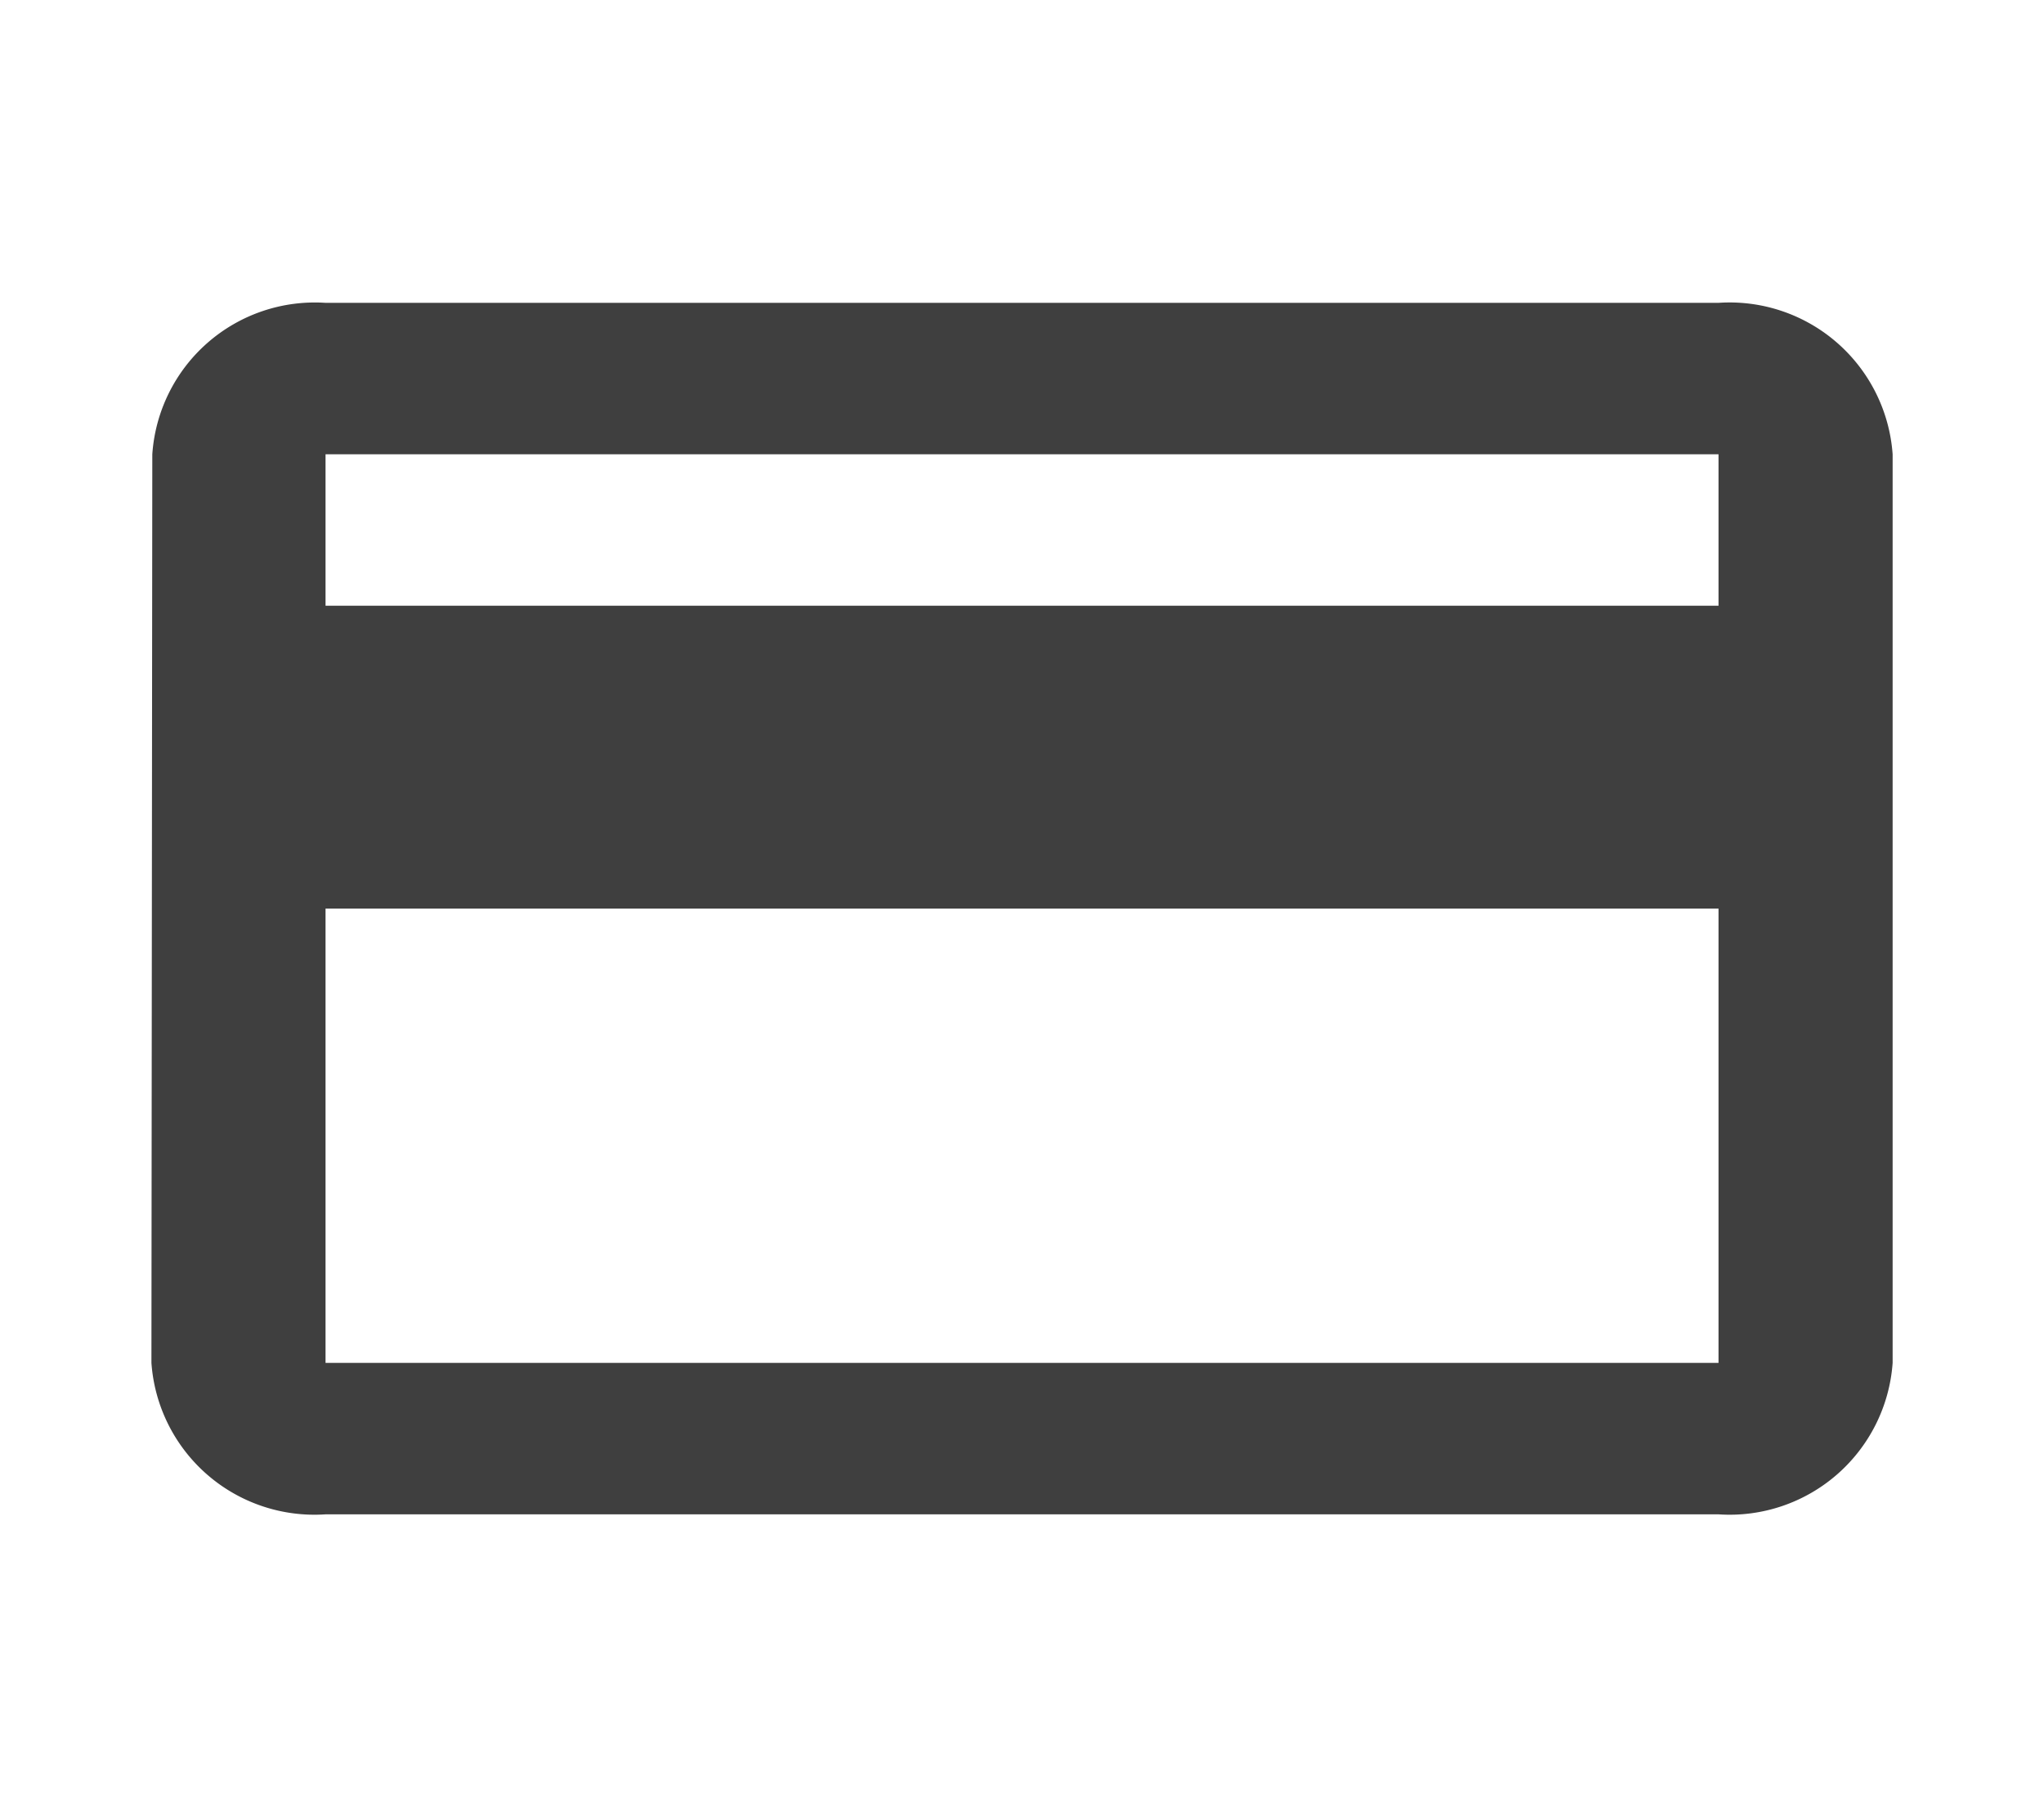 <svg id="baseline-credit_card-24px" xmlns="http://www.w3.org/2000/svg" width="32.625" height="29" viewBox="0 0 32.625 29">
  <path id="Path_215" data-name="Path 215" d="M0,0H32.625V29H0Z" fill="none"/>
  <path id="Path_216" data-name="Path 216" d="M27.013,4H4.779A2.6,2.6,0,0,0,2.014,6.417L2,20.917a2.608,2.608,0,0,0,2.779,2.417H27.013a2.608,2.608,0,0,0,2.779-2.417V6.417A2.608,2.608,0,0,0,27.013,4Zm0,16.917H4.779v-7.25H27.013Zm0-12.083H4.779V6.417H27.013Z" transform="translate(0.417 0.833)" fill="#3f3f3f"/>
</svg>
